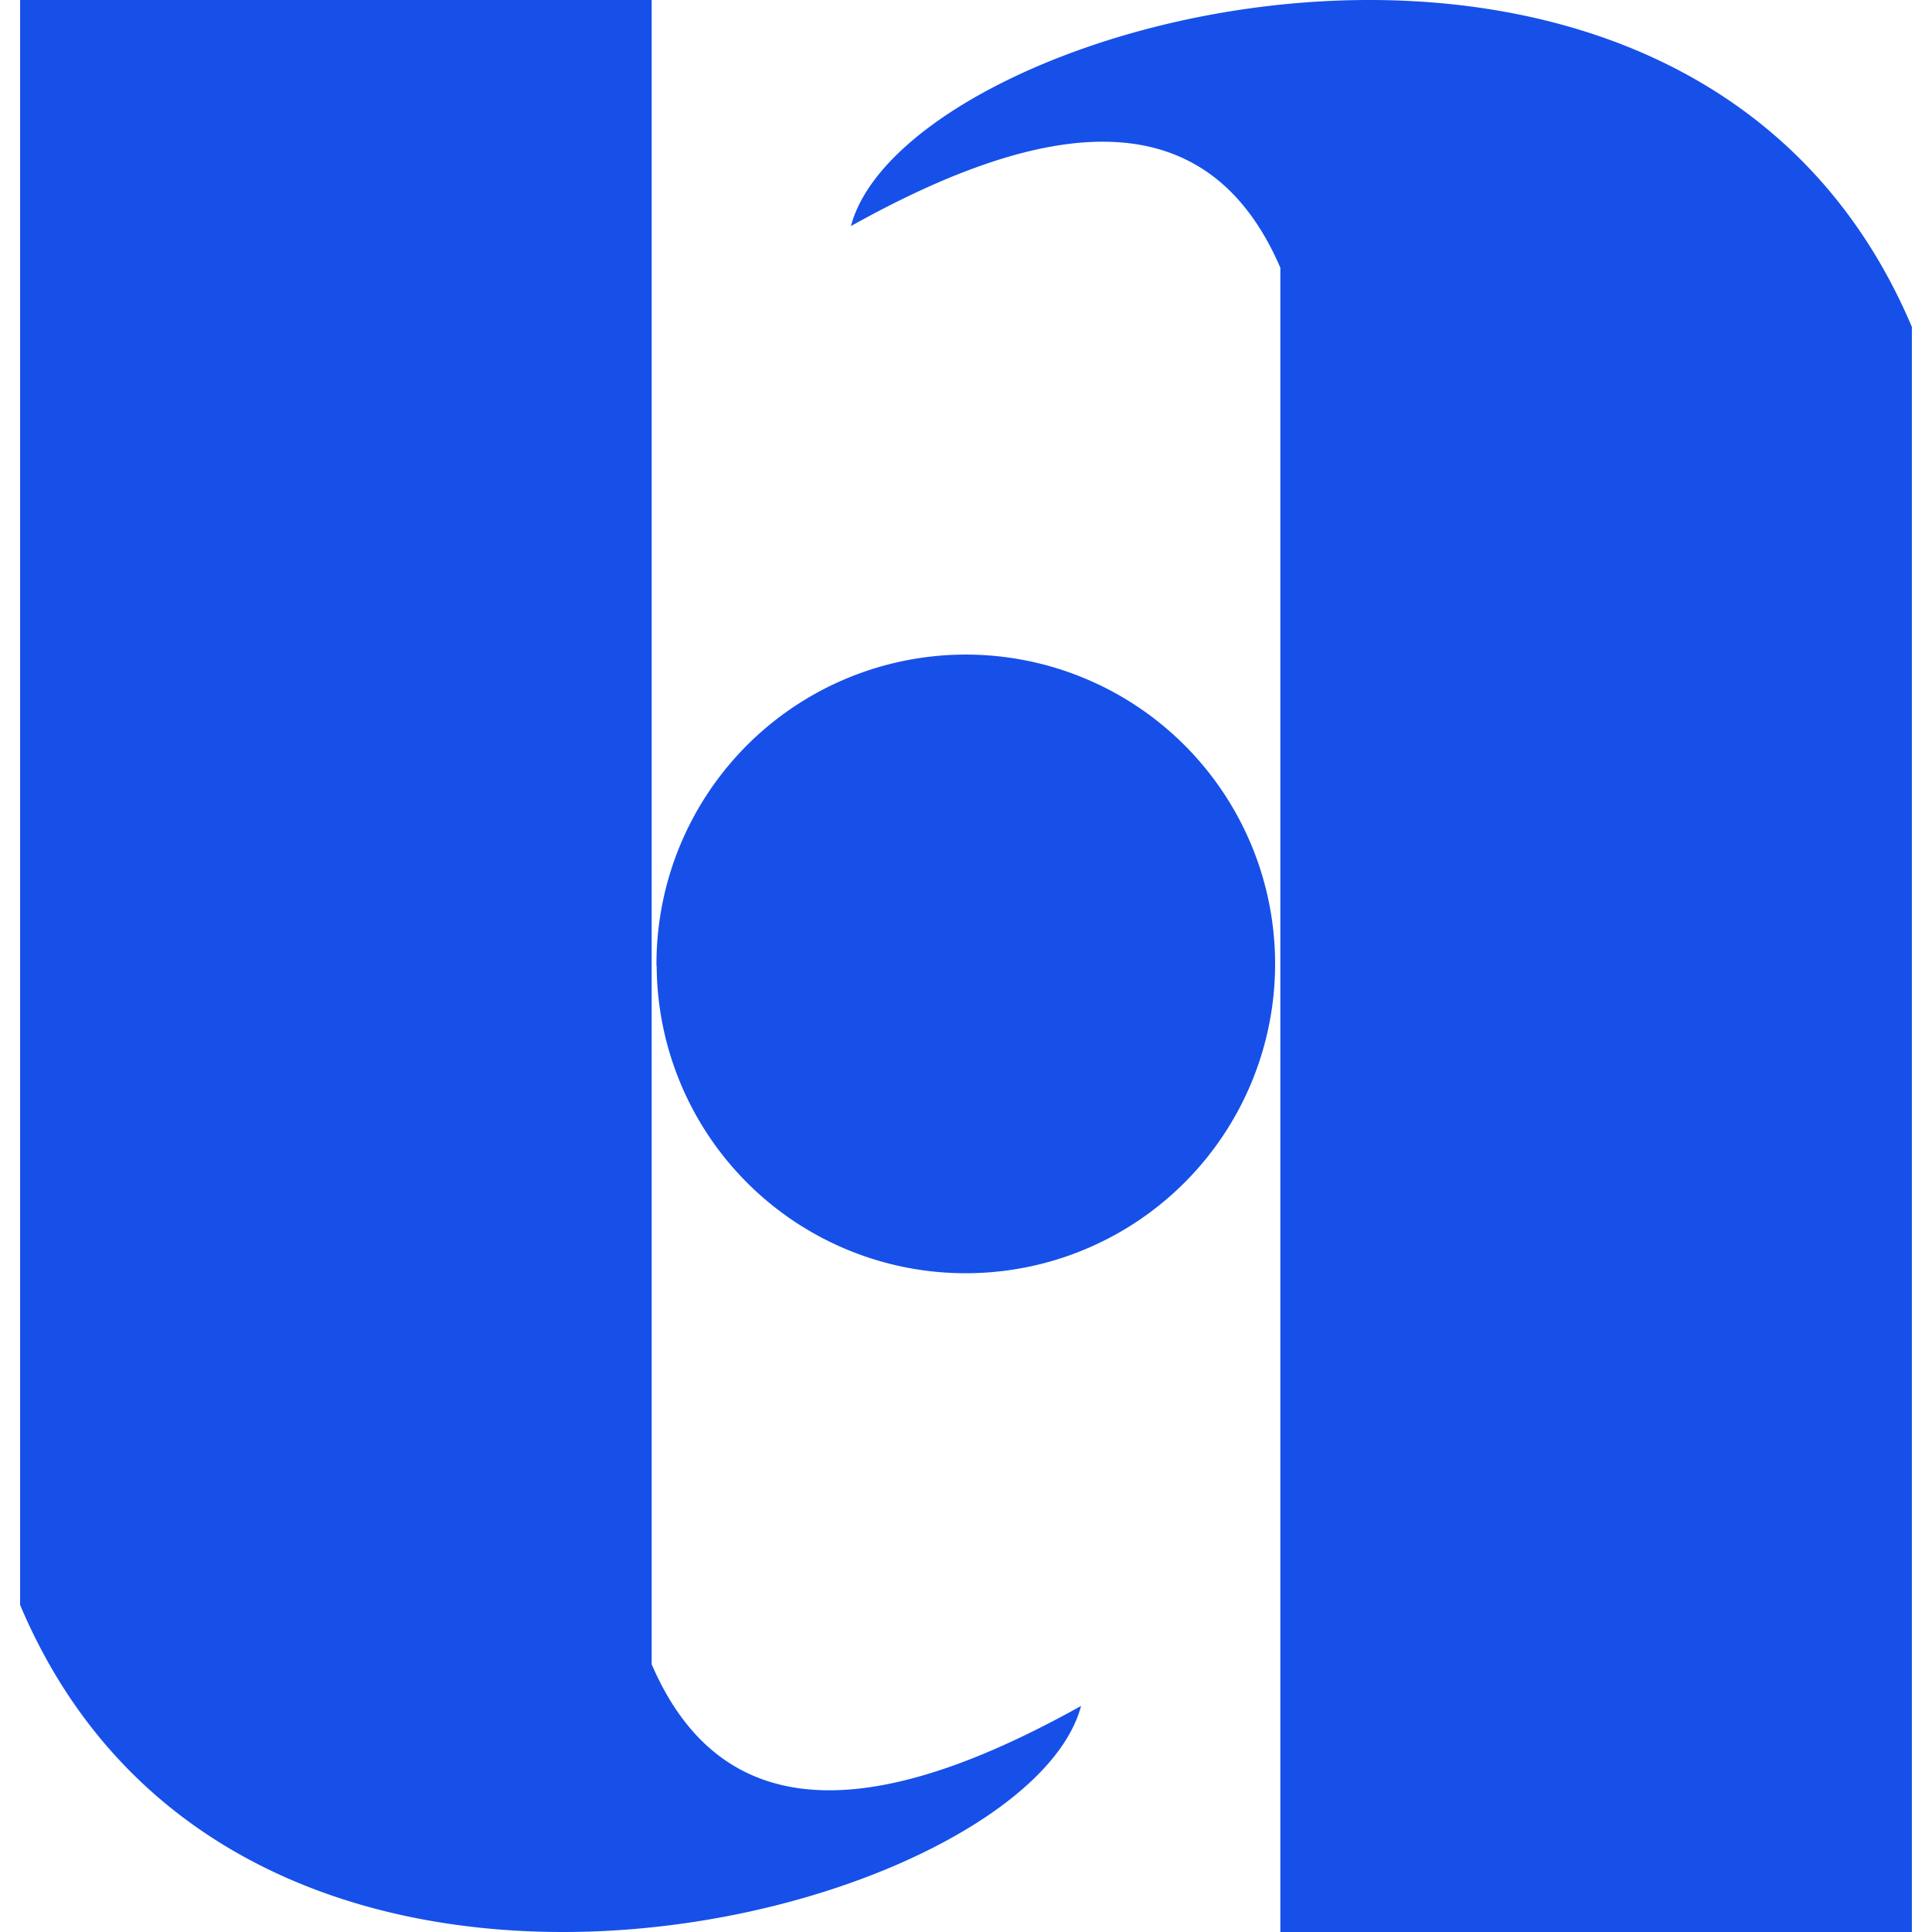 <svg id="Bank_Saderat_Mono" data-name="Bank / Saderat / Mono" xmlns="http://www.w3.org/2000/svg" width="48" height="48" viewBox="0 0 48 48">
  <rect id="Boundary" width="48" height="48" fill="none"/>
  <path id="Shape" d="M13.482,48C8.113,48,2.547,45.9,0,39.876V0H15.69V41.348c1.841,4.271,5.85,3.726,10.669,1.035C25.613,45.2,19.679,48,13.485,48ZM31.31,48V6.652c-1.84-4.27-5.85-3.726-10.669-1.035C22.034.358,41.514-4.841,47,8.123V48Zm-15.5-24A7.685,7.685,0,1,1,23.5,31.633,7.674,7.674,0,0,1,15.815,24Z" transform="translate(0.5)" fill="#1650e9"/>
</svg>
